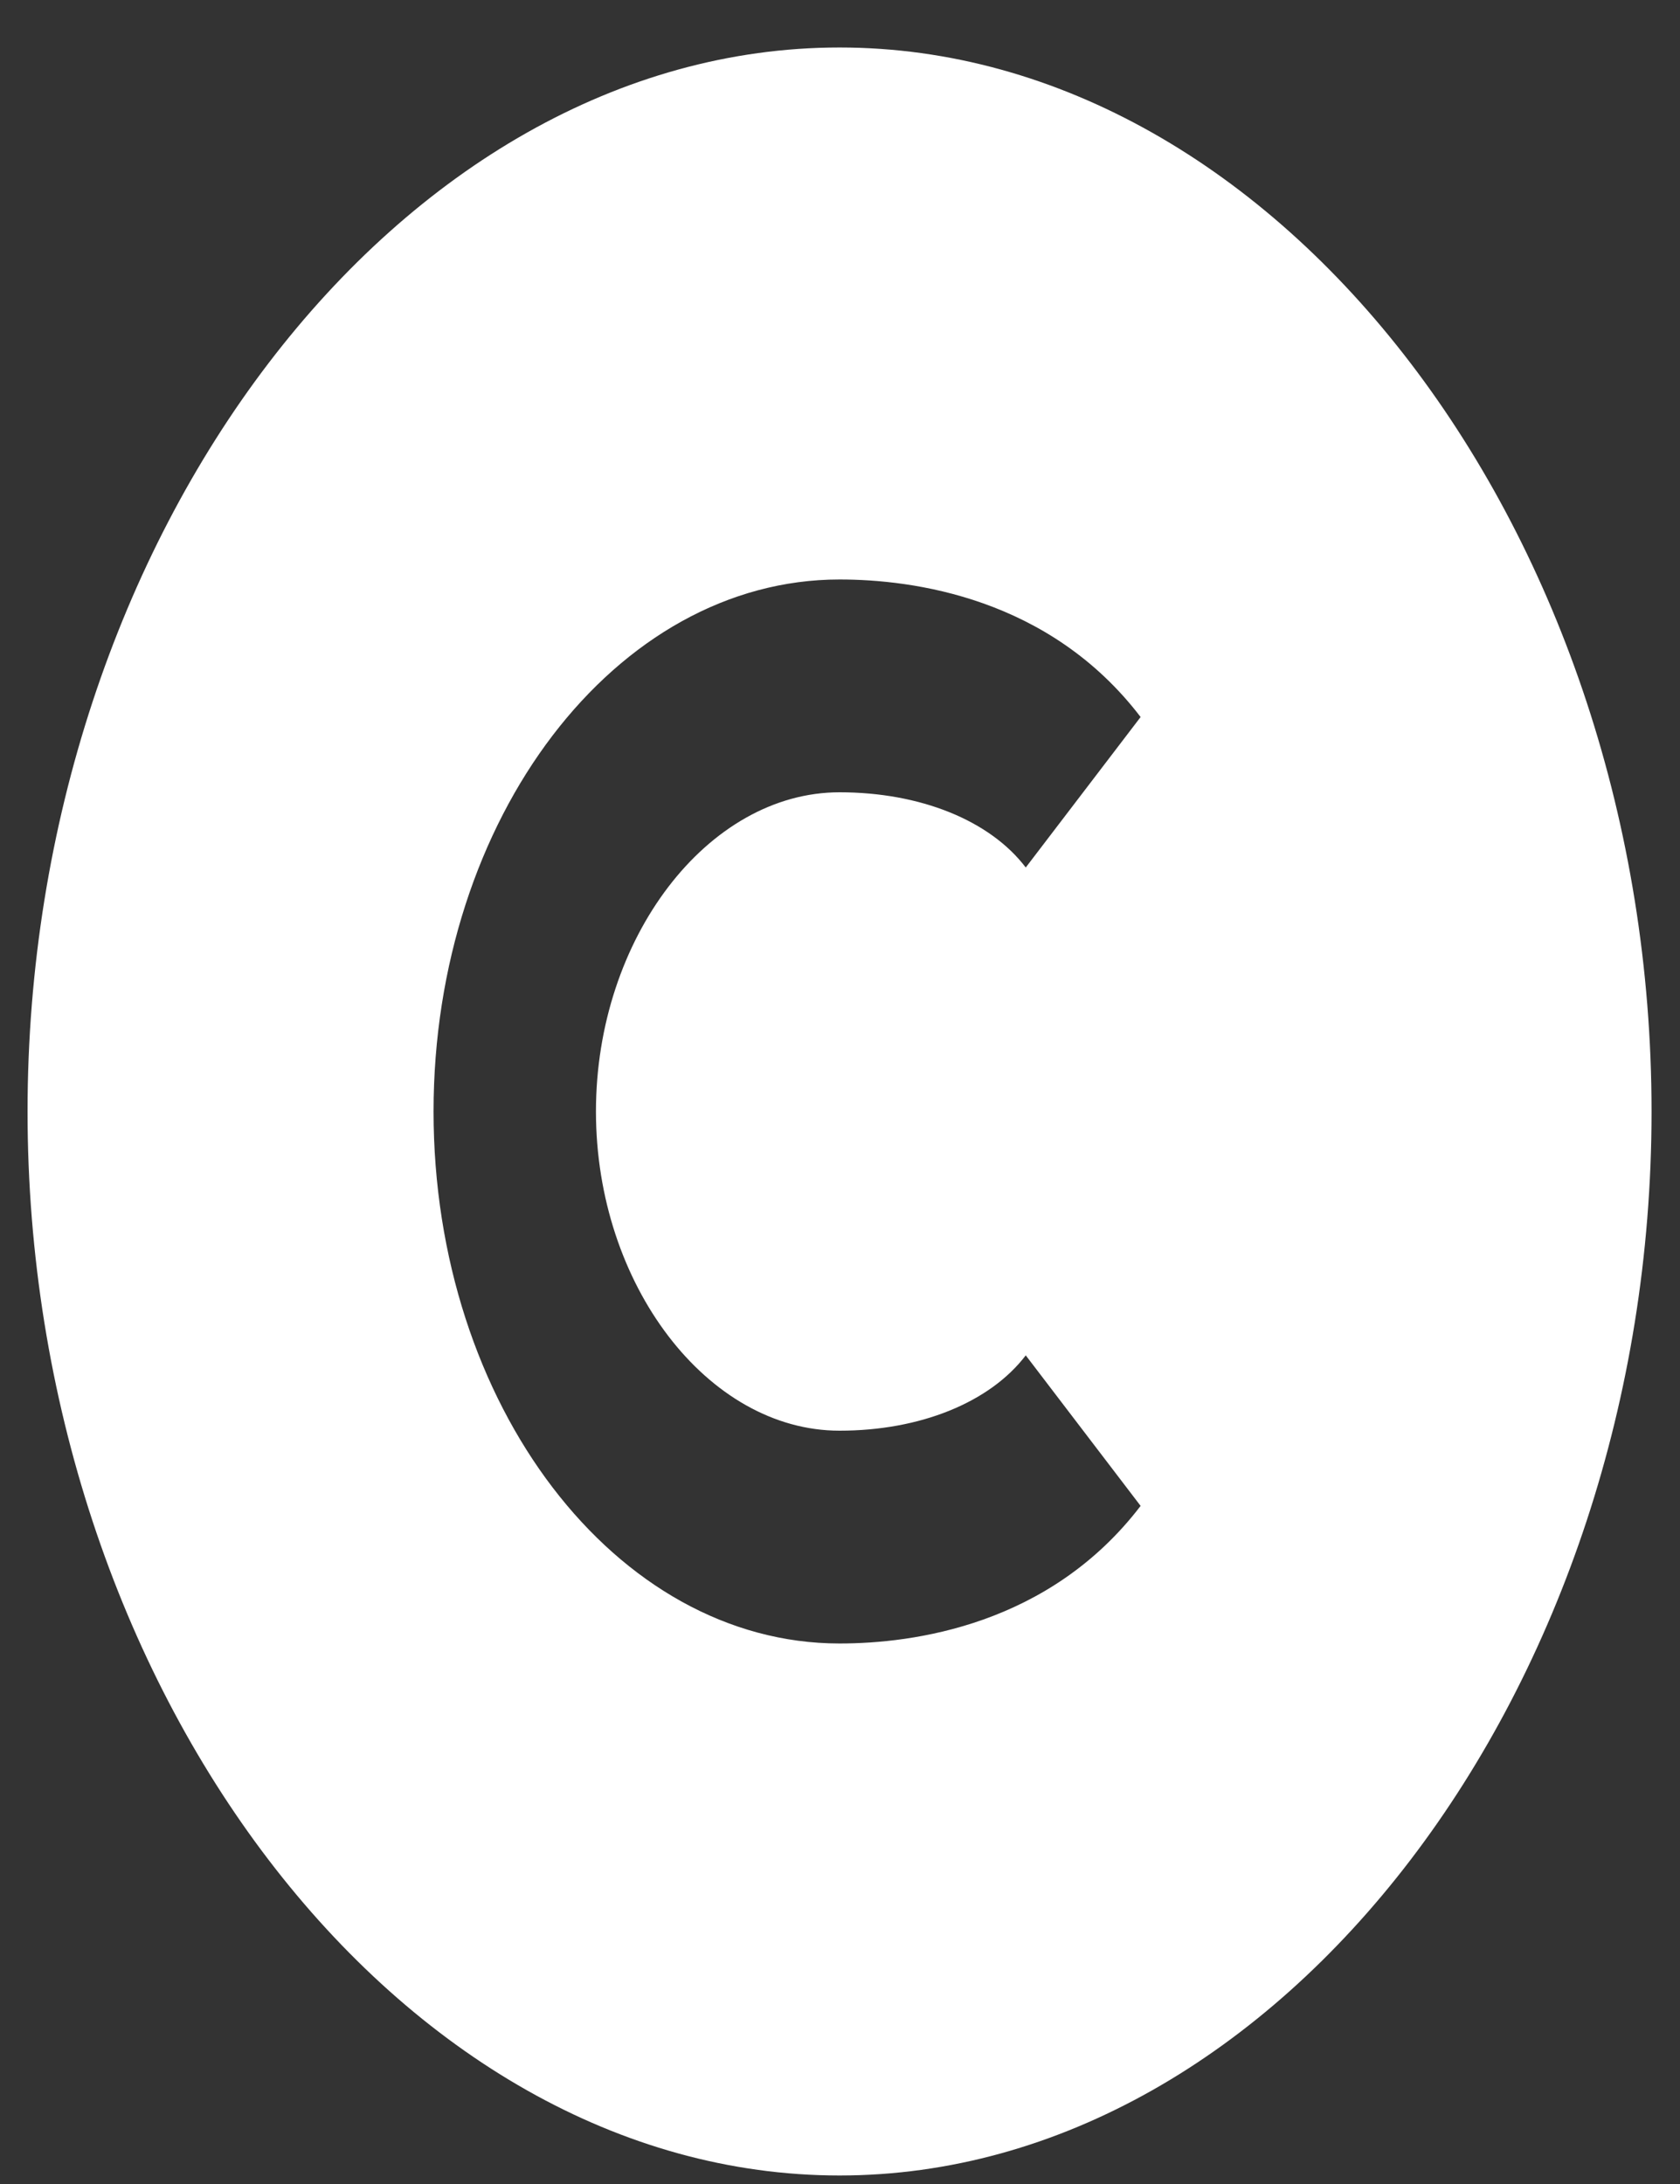 <svg width="30" height="39" viewBox="0 0 30 39" fill="none" xmlns="http://www.w3.org/2000/svg">
<rect x="0" y="0" width="30" height="39" fill="#333333" stroke="none"/>
<path d="M14.992 0.848C7.132 0.848 0.492 9.55 0.492 19.848C0.492 30.146 7.132 38.848 14.992 38.848C22.853 38.848 29.492 30.146 29.492 19.848C29.492 9.55 22.853 0.848 14.992 0.848ZM14.992 25.548C16.431 25.548 17.675 25.044 18.317 24.203L20.368 26.891C18.735 29.029 16.299 29.348 14.992 29.348C10.995 29.348 7.742 25.086 7.742 19.848C7.742 14.609 10.995 10.348 14.992 10.348C16.299 10.348 18.736 10.667 20.368 12.804L18.317 15.491C17.676 14.649 16.432 14.148 14.992 14.148C12.635 14.148 10.642 16.758 10.642 19.848C10.642 22.937 12.635 25.548 14.992 25.548Z" fill="white"/>
</svg>
